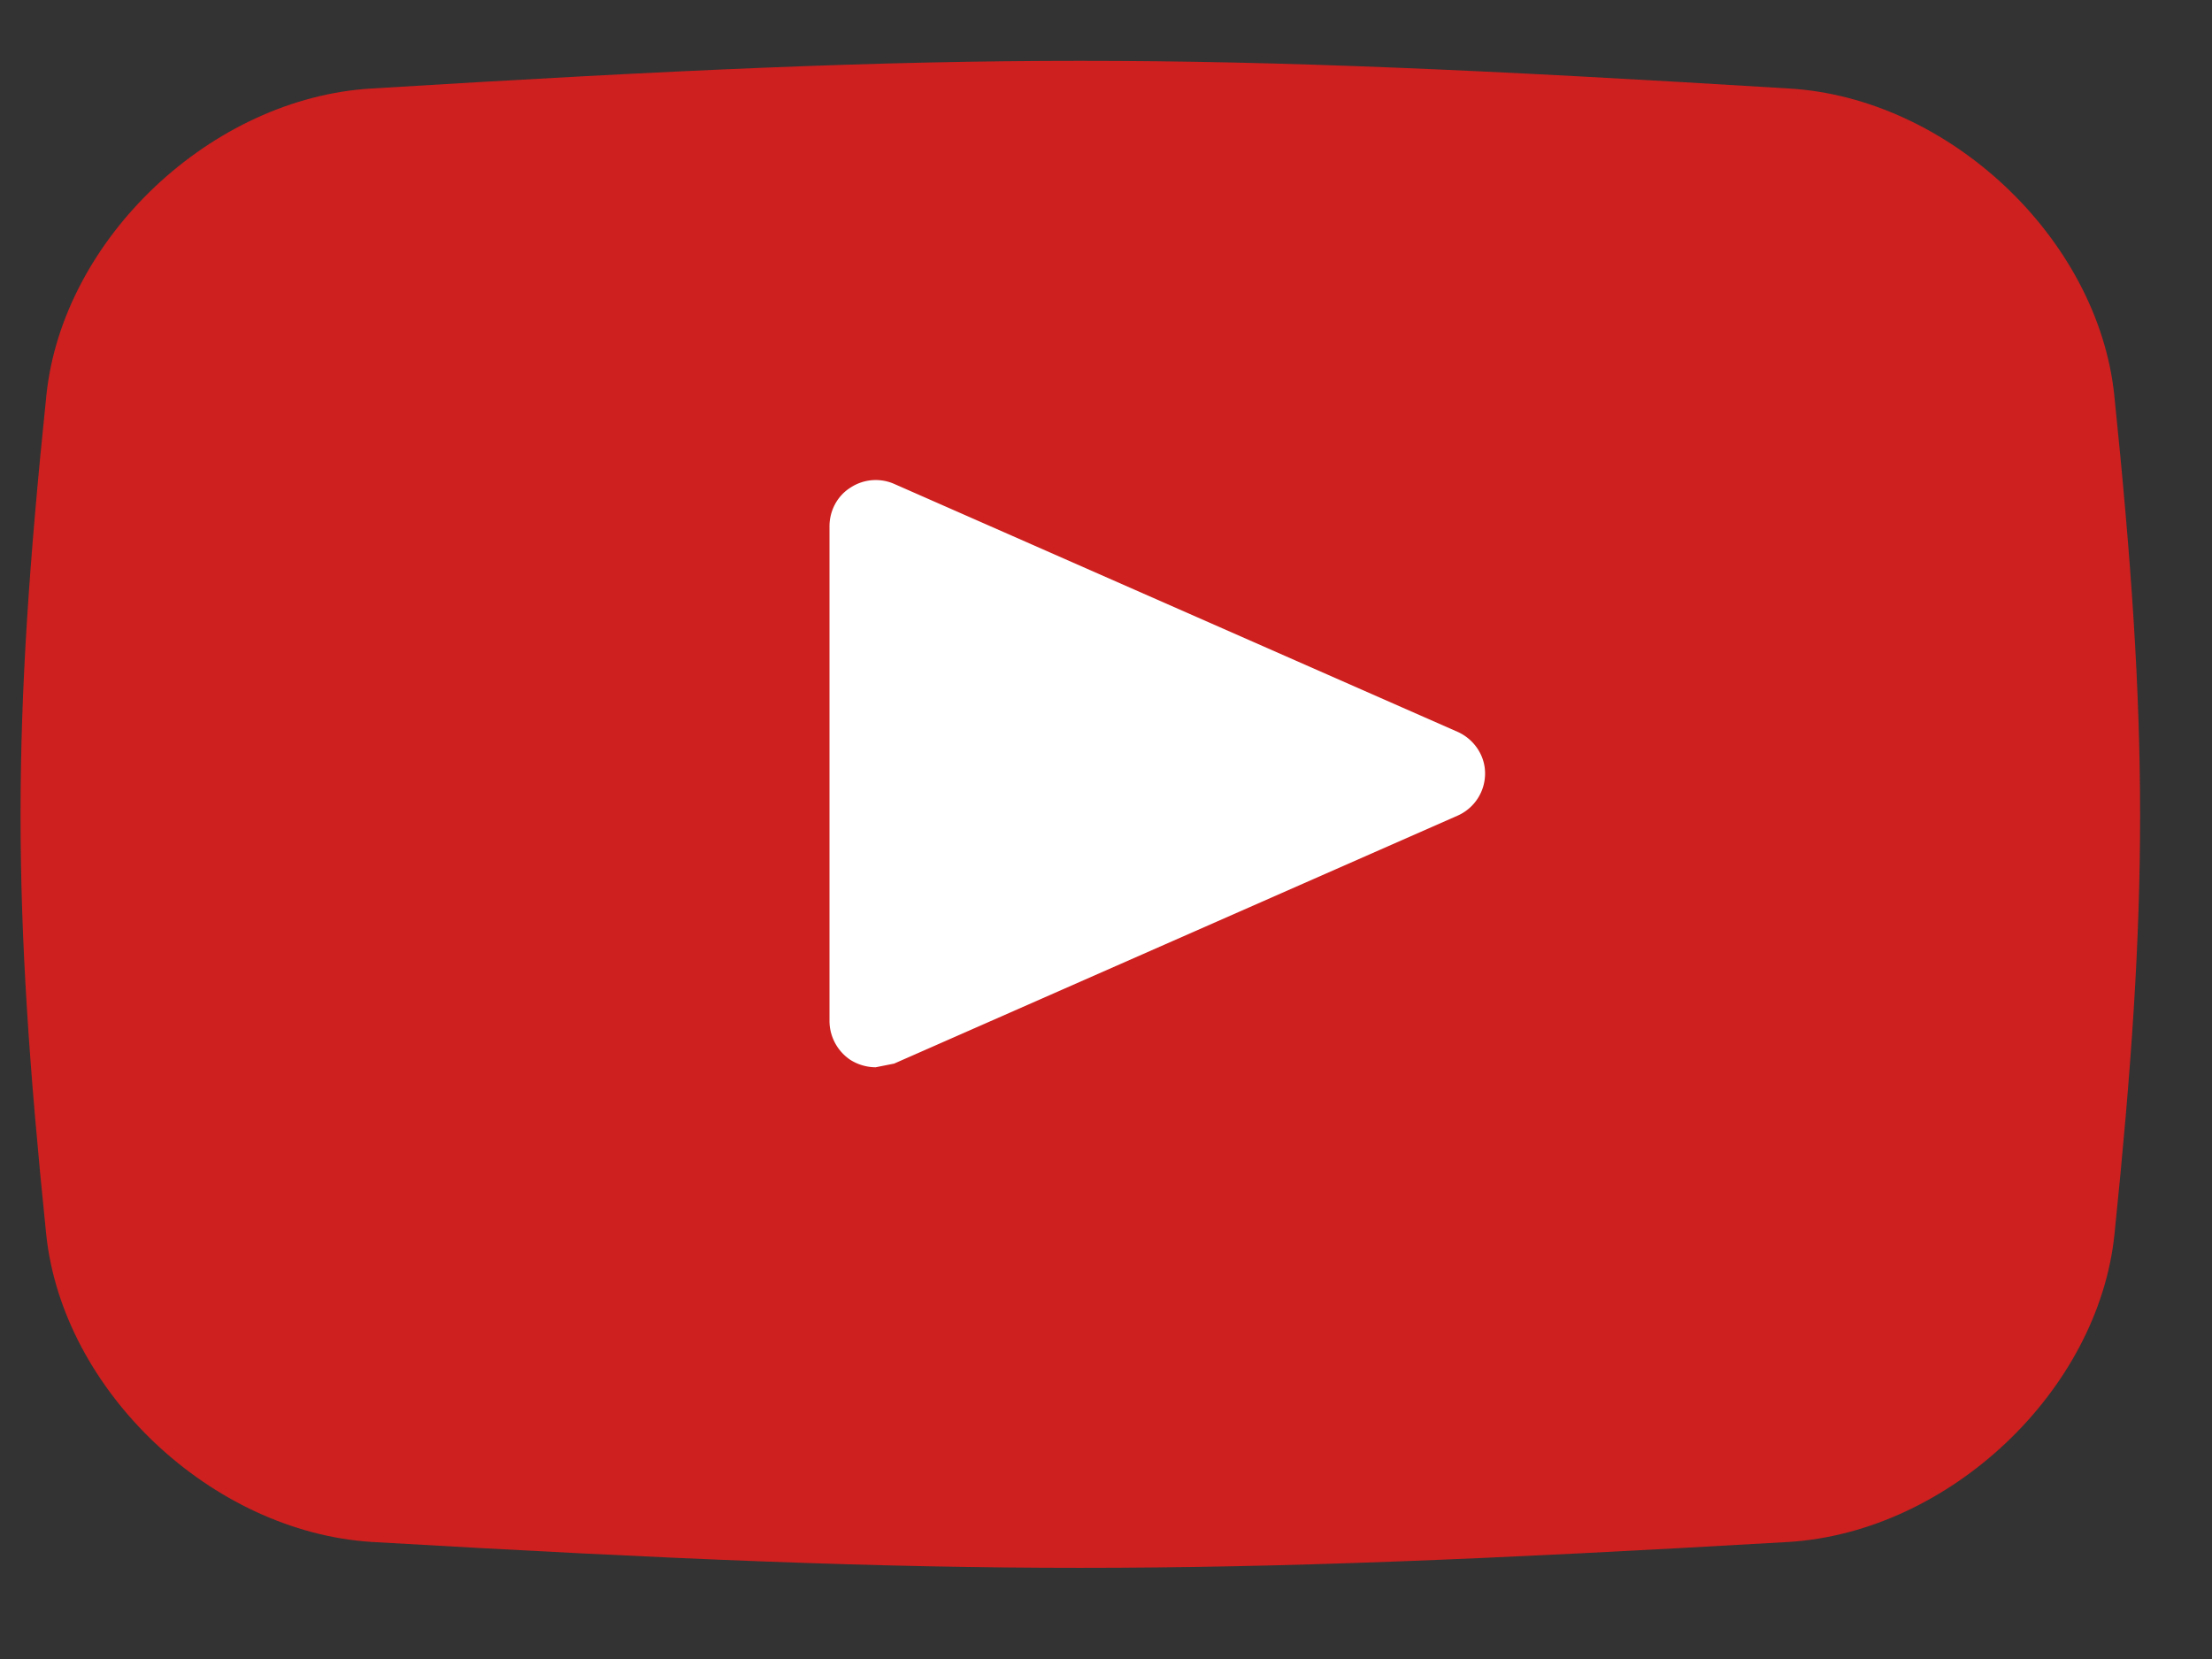 <svg width="24" height="18" viewBox="0 0 24 18" xmlns="http://www.w3.org/2000/svg"><rect x="0" y="0" width="24" height="18" fill="#333333" stroke="none"/><title>YouTube</title><g fill="none"><path d="M11.722 17.011c-2.186 0-4.413-.091-7.688-.281-1.738-.109-3.356-1.639-3.533-3.339C.13 9.77.13 7.9.503 4.29.678 2.59 2.295 1.061 4.034.96c6.549-.4 8.826-.4 15.375 0 1.737.101 3.355 1.63 3.531 3.33.373 3.62.373 5.491.002 9.101-.174 1.7-1.793 3.23-3.533 3.339-3.274.19-5.502.281-7.687.281z" fill="#CD201F"/><path d="M9.5 11.58a.523.523 0 0 1-.273-.08.51.51 0 0 1-.227-.419V5.71c0-.17.085-.33.227-.419a.498.498 0 0 1 .474-.041l6.113 2.69c.182.081.299.26.299.45a.5.5 0 0 1-.299.46l-6.113 2.69-.201.04z" fill="#fff"/></g></svg>